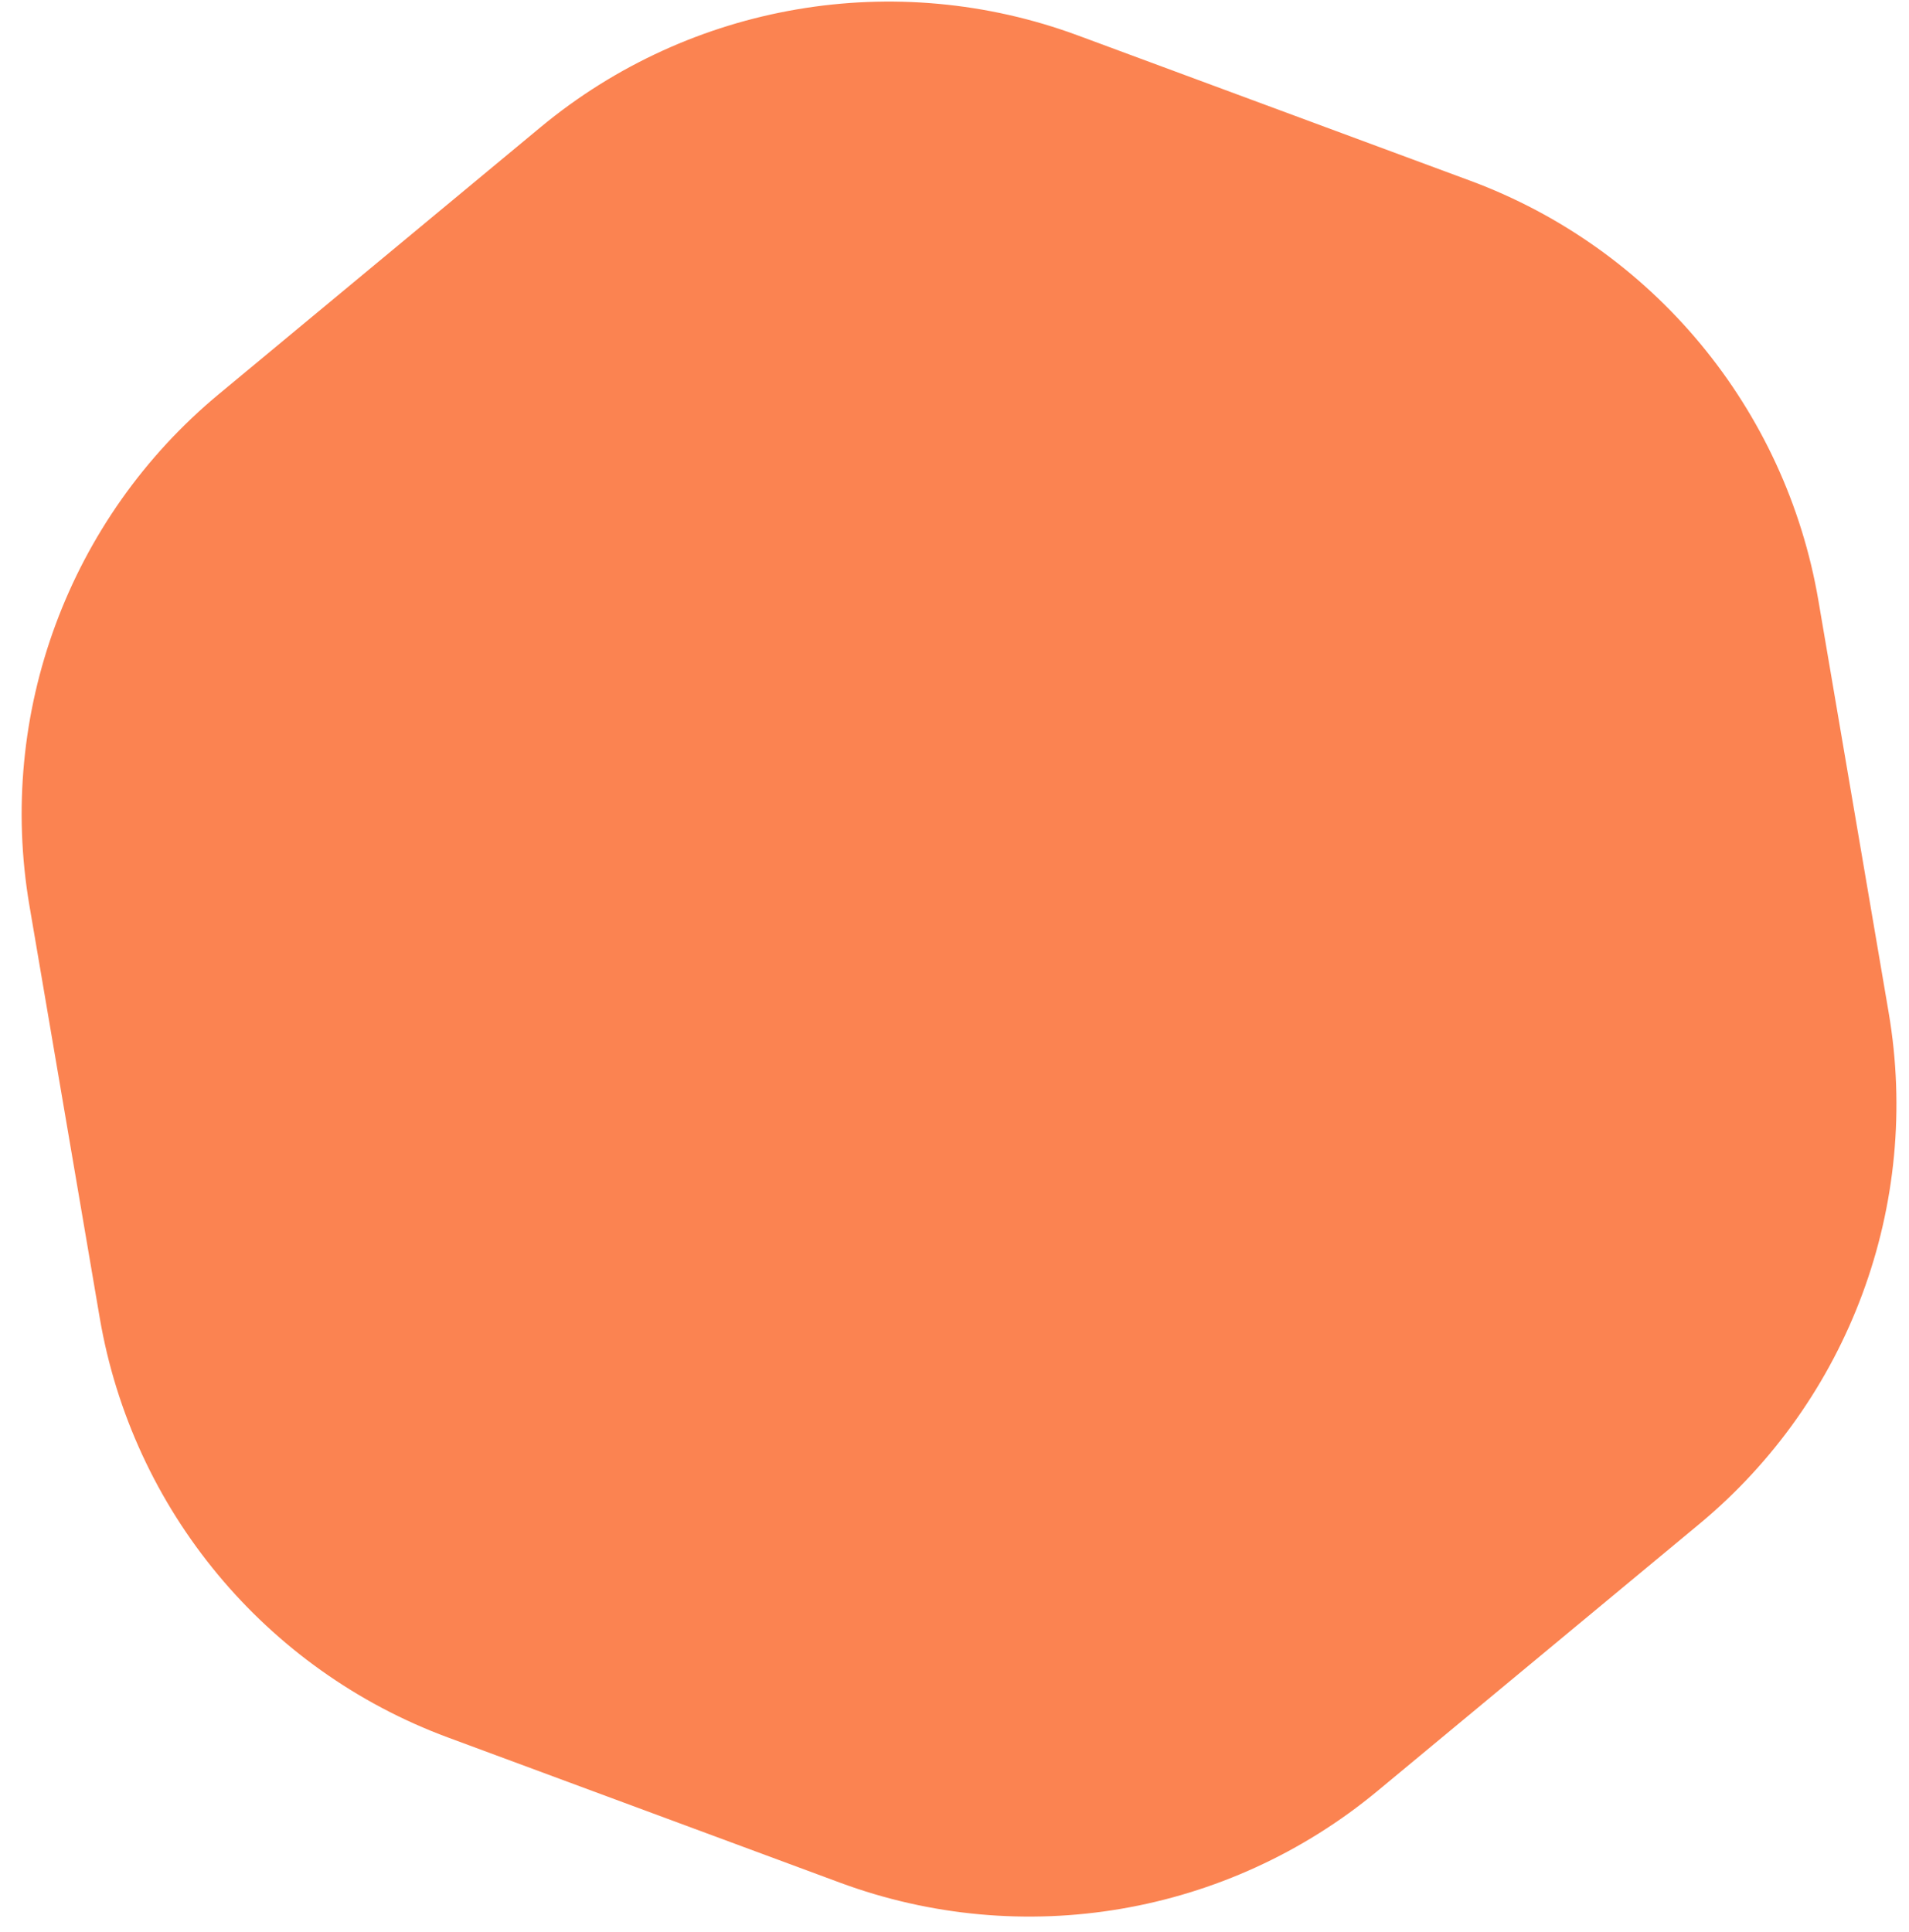 <svg width="84" height="85" viewBox="0 0 84 85" fill="none" xmlns="http://www.w3.org/2000/svg">
<path d="M23.784 5.599C30.383 0.124 39.401 -1.414 47.442 1.564L64.689 7.95C72.73 10.928 78.571 17.969 80.013 26.421L83.105 44.551C84.547 53.003 81.37 61.583 74.771 67.058L60.616 78.8C54.017 84.275 44.999 85.814 36.958 82.836L19.711 76.449C11.67 73.472 5.829 66.43 4.387 57.978L1.295 39.848C-0.147 31.396 3.03 22.817 9.629 17.342L23.784 5.599Z" fill="#FB8351"/>
</svg>
